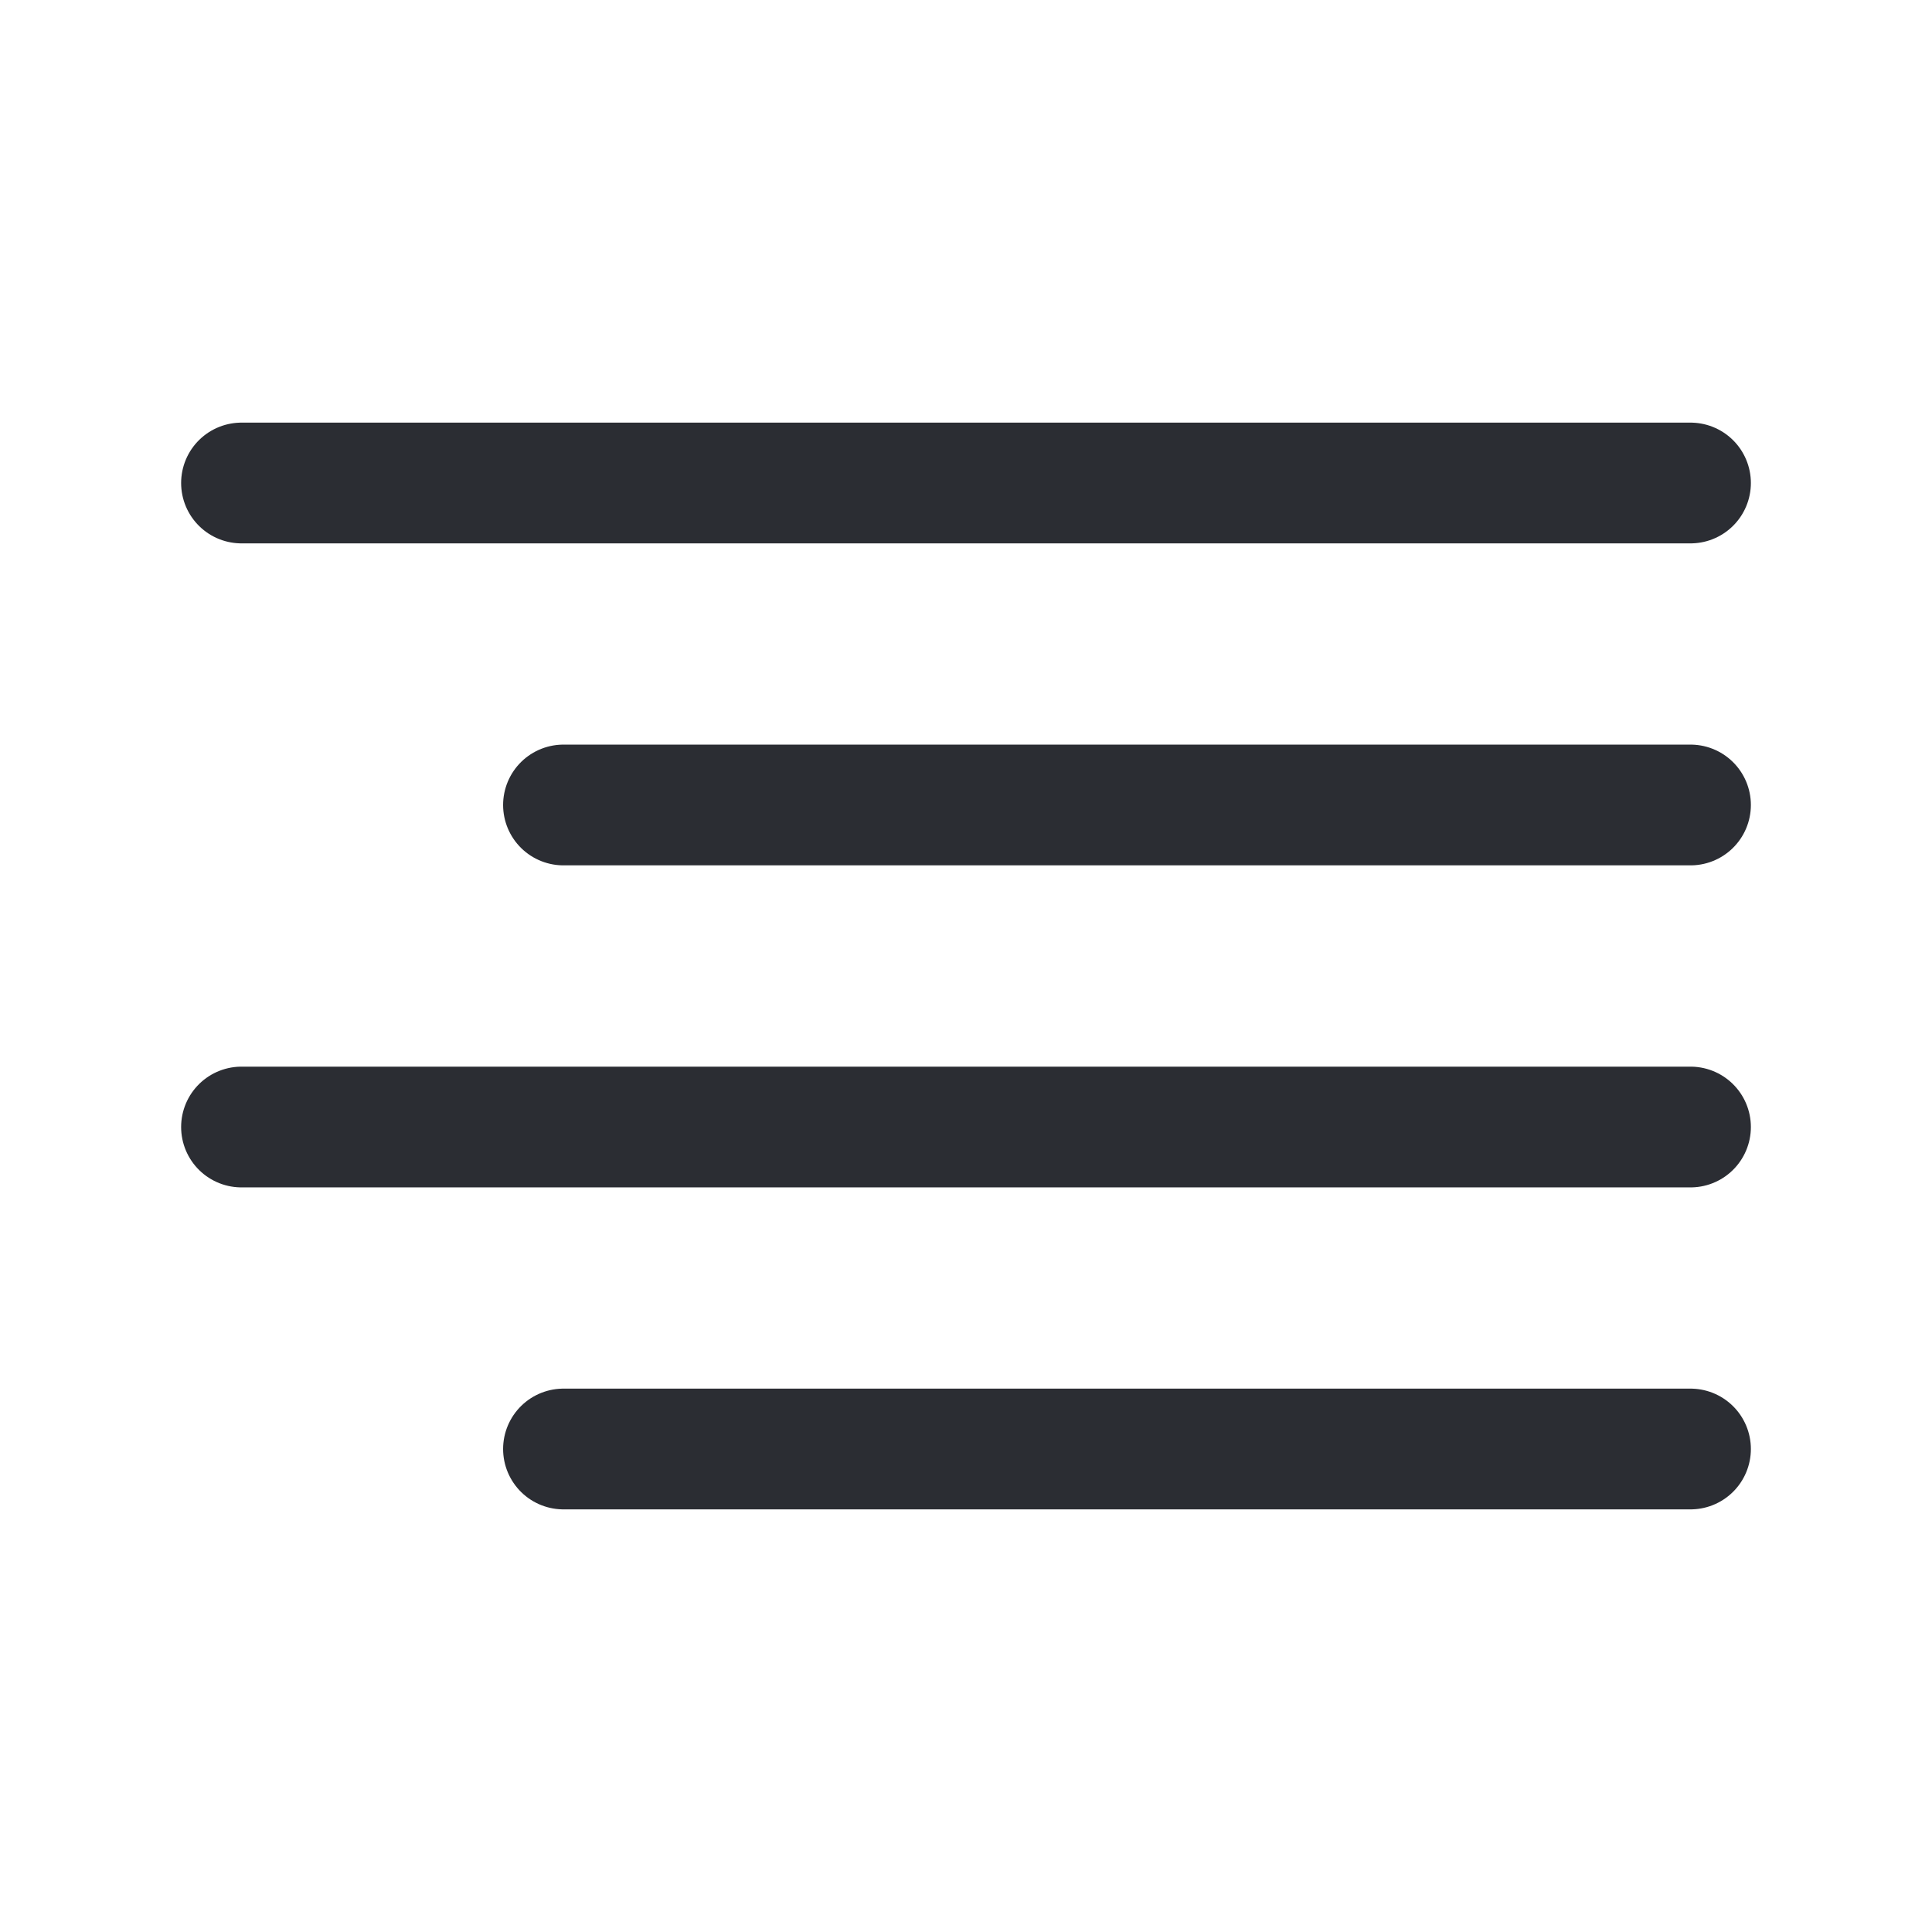 <svg width="32" height="32" viewBox="0 0 32 32" fill="none" xmlns="http://www.w3.org/2000/svg">
<path d="M28 13.333H9.333" stroke="#2B2D33" stroke-width="2" stroke-linecap="round" stroke-linejoin="round"/>
<path d="M28 8H4" stroke="#2B2D33" stroke-width="2" stroke-linecap="round" stroke-linejoin="round"/>
<path d="M28 18.667H4" stroke="#2B2D33" stroke-width="2" stroke-linecap="round" stroke-linejoin="round"/>
<path d="M28 24H9.333" stroke="#2B2D33" stroke-width="2" stroke-linecap="round" stroke-linejoin="round"/>
</svg>
